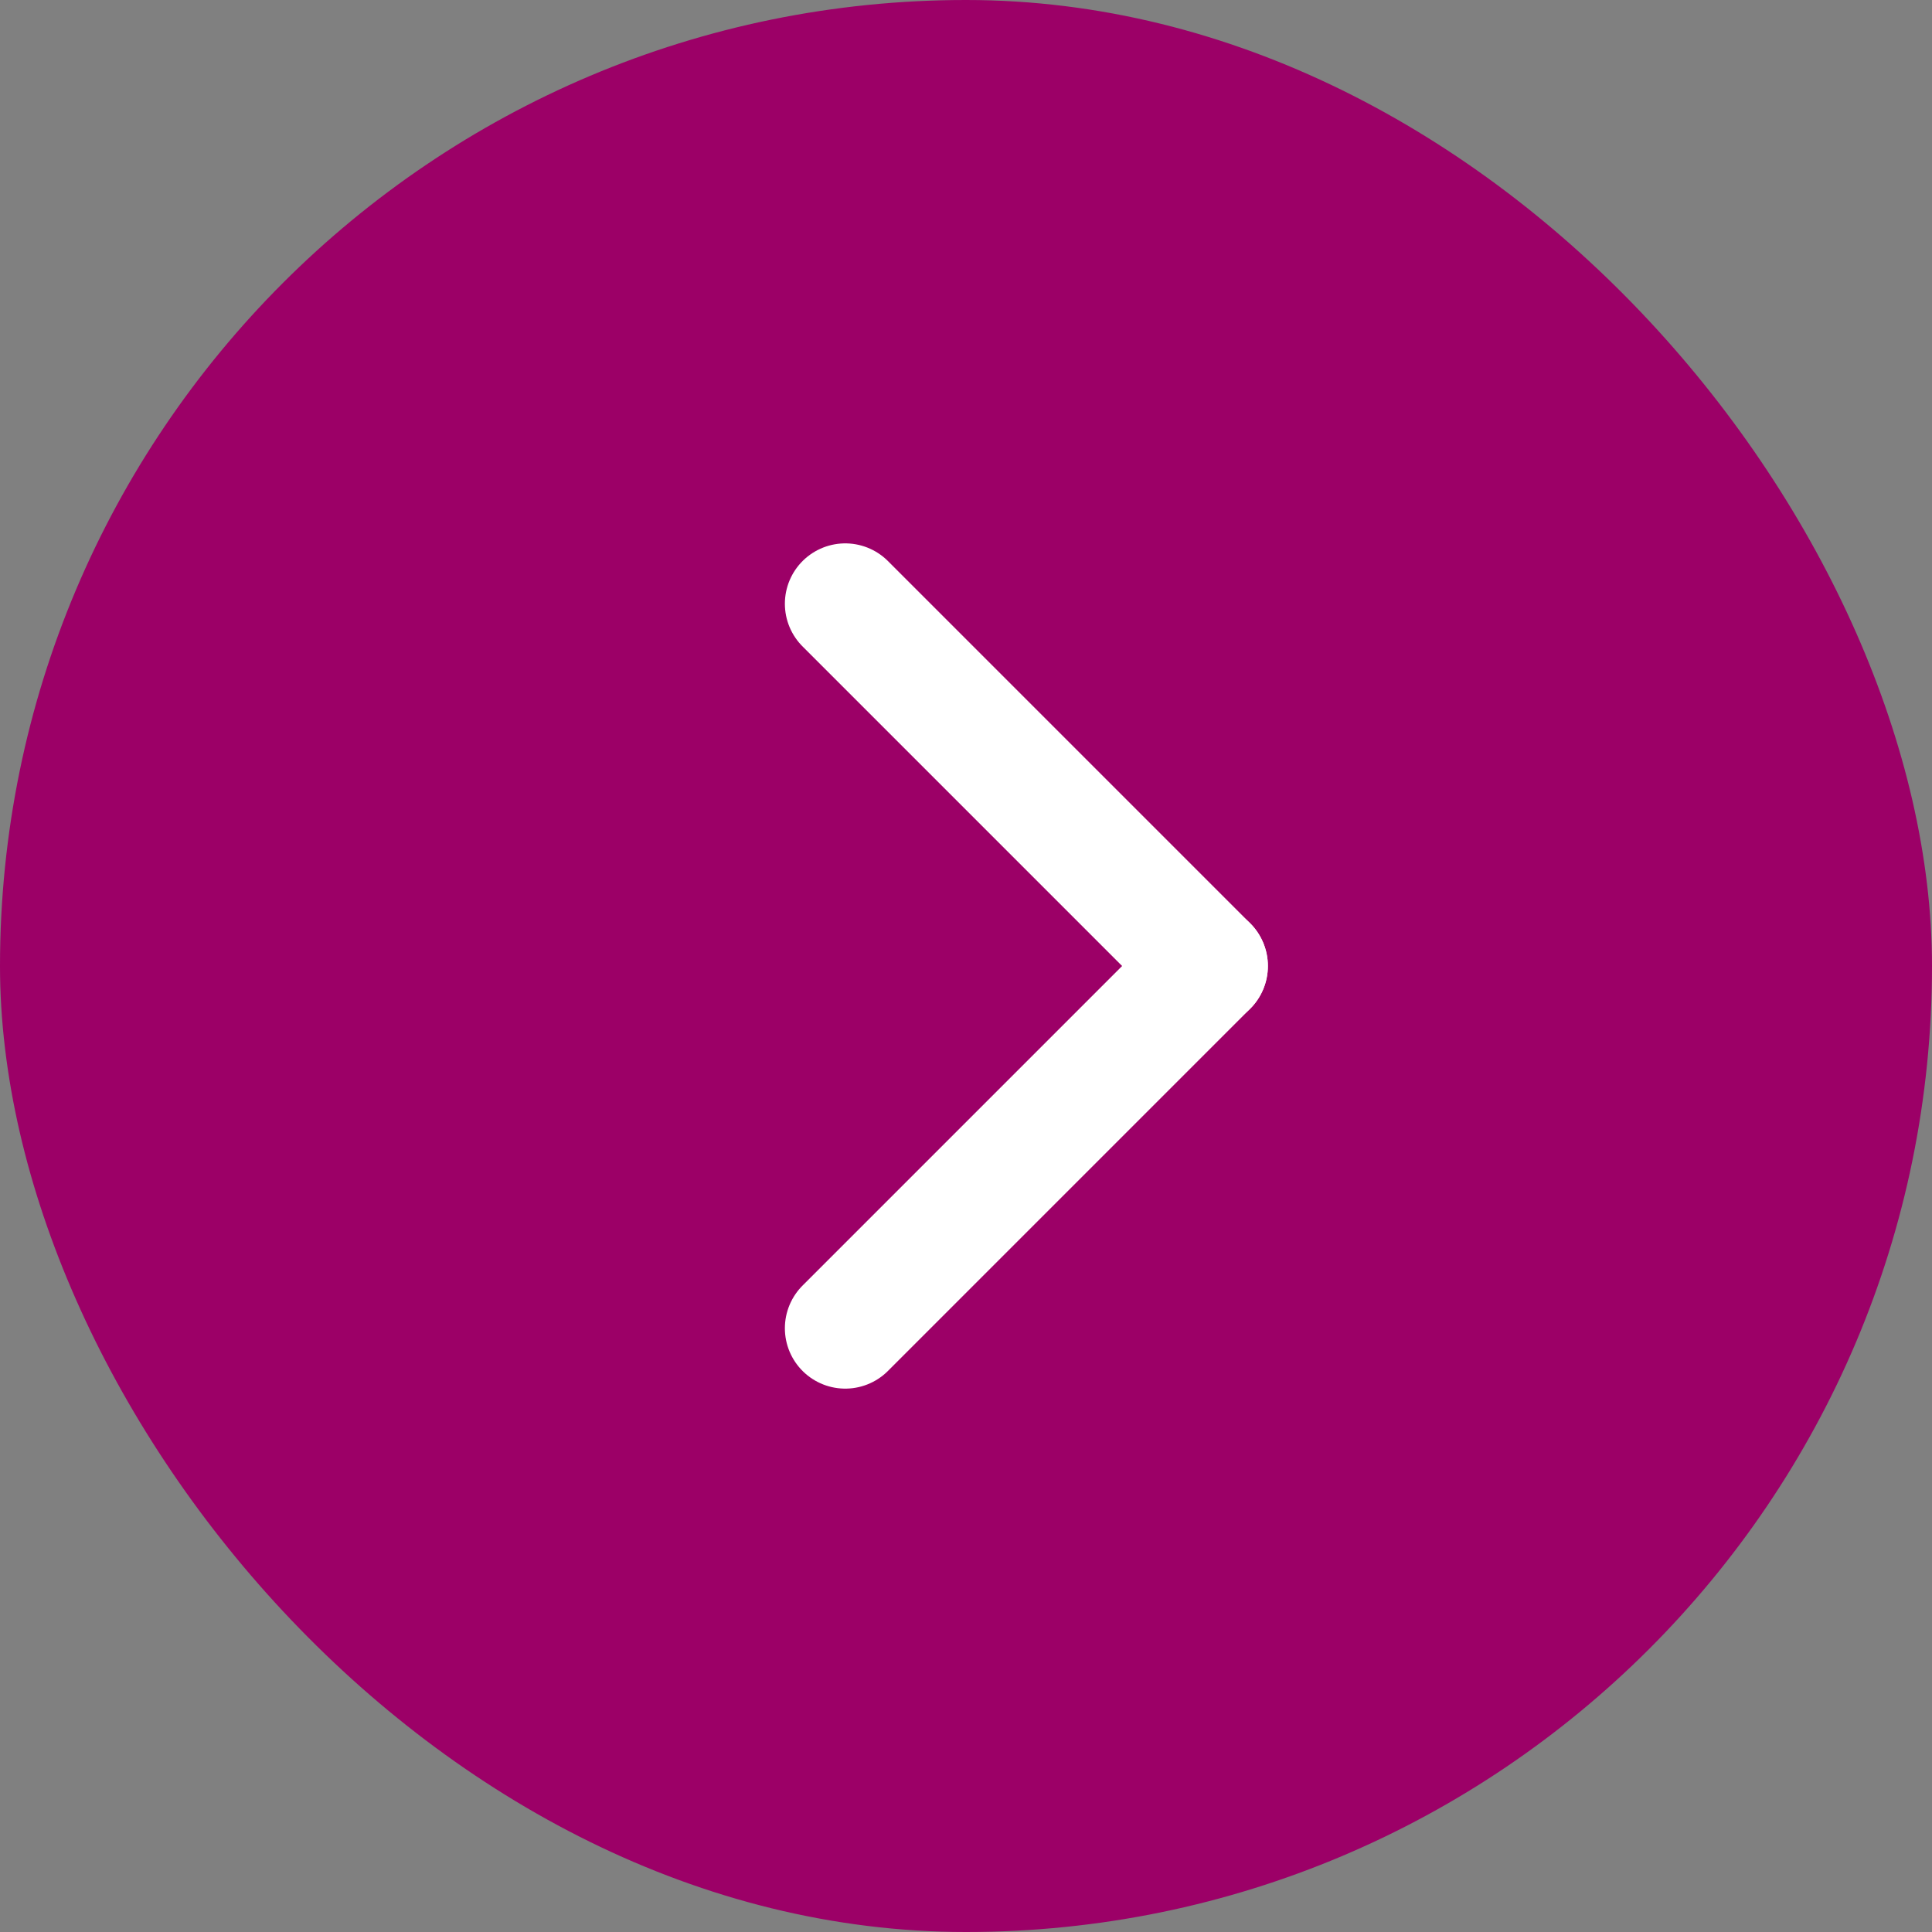<svg width="32" height="32" viewBox="0 0 32 32" fill="none" xmlns="http://www.w3.org/2000/svg">
<rect x="0" y="0" width="32" height="32" fill="#808080" stroke="none"/>
<rect width="32" height="32" rx="16" fill="#9C0067"/>
<path d="M14 22L20 16" stroke="white" stroke-width="2" stroke-linecap="round" stroke-linejoin="round"/>
<path d="M20 16L14 10" stroke="white" stroke-width="2" stroke-linecap="round" stroke-linejoin="round"/>
</svg>
